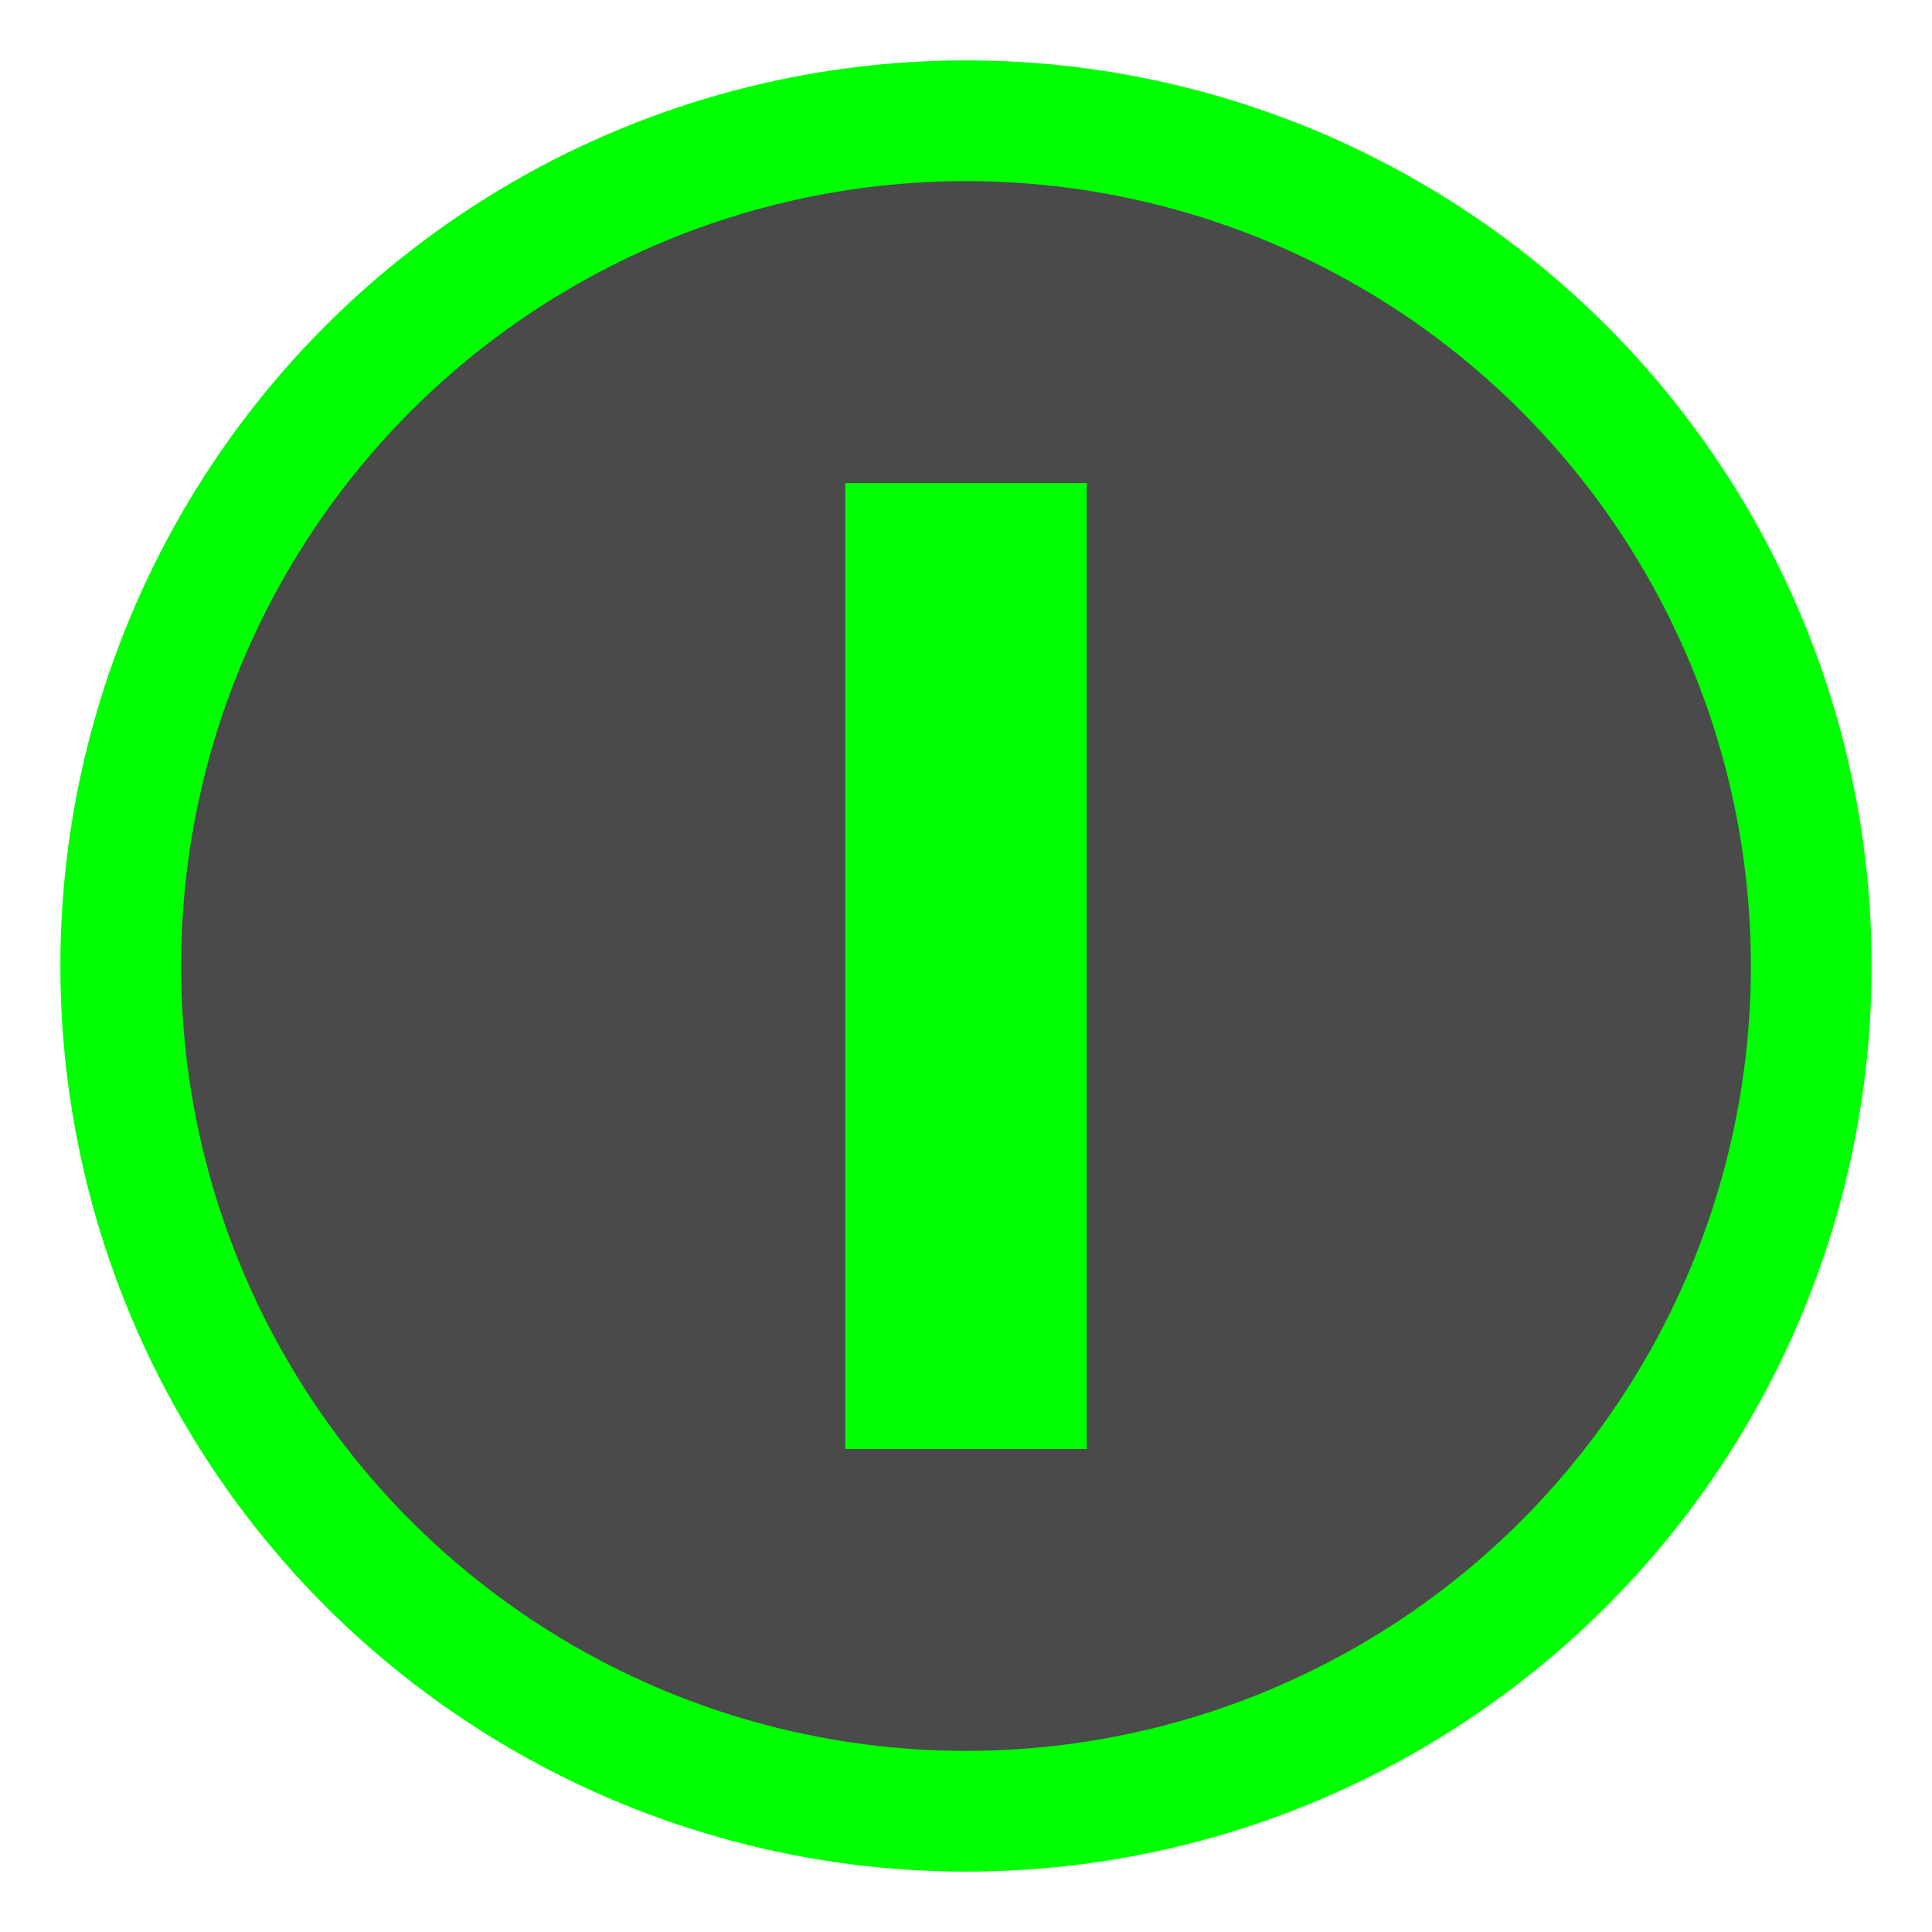 <?xml version="1.0" encoding="UTF-8"?>
<svg width="32" height="32" viewBox="0 0 32 32" xmlns="http://www.w3.org/2000/svg">
    <circle cx="16" cy="16" r="14" fill="#4a4a4a" stroke="#00ff00" stroke-width="2"/>
    <rect x="14" y="8" width="4" height="16" fill="#00ff00"/>
</svg> 
